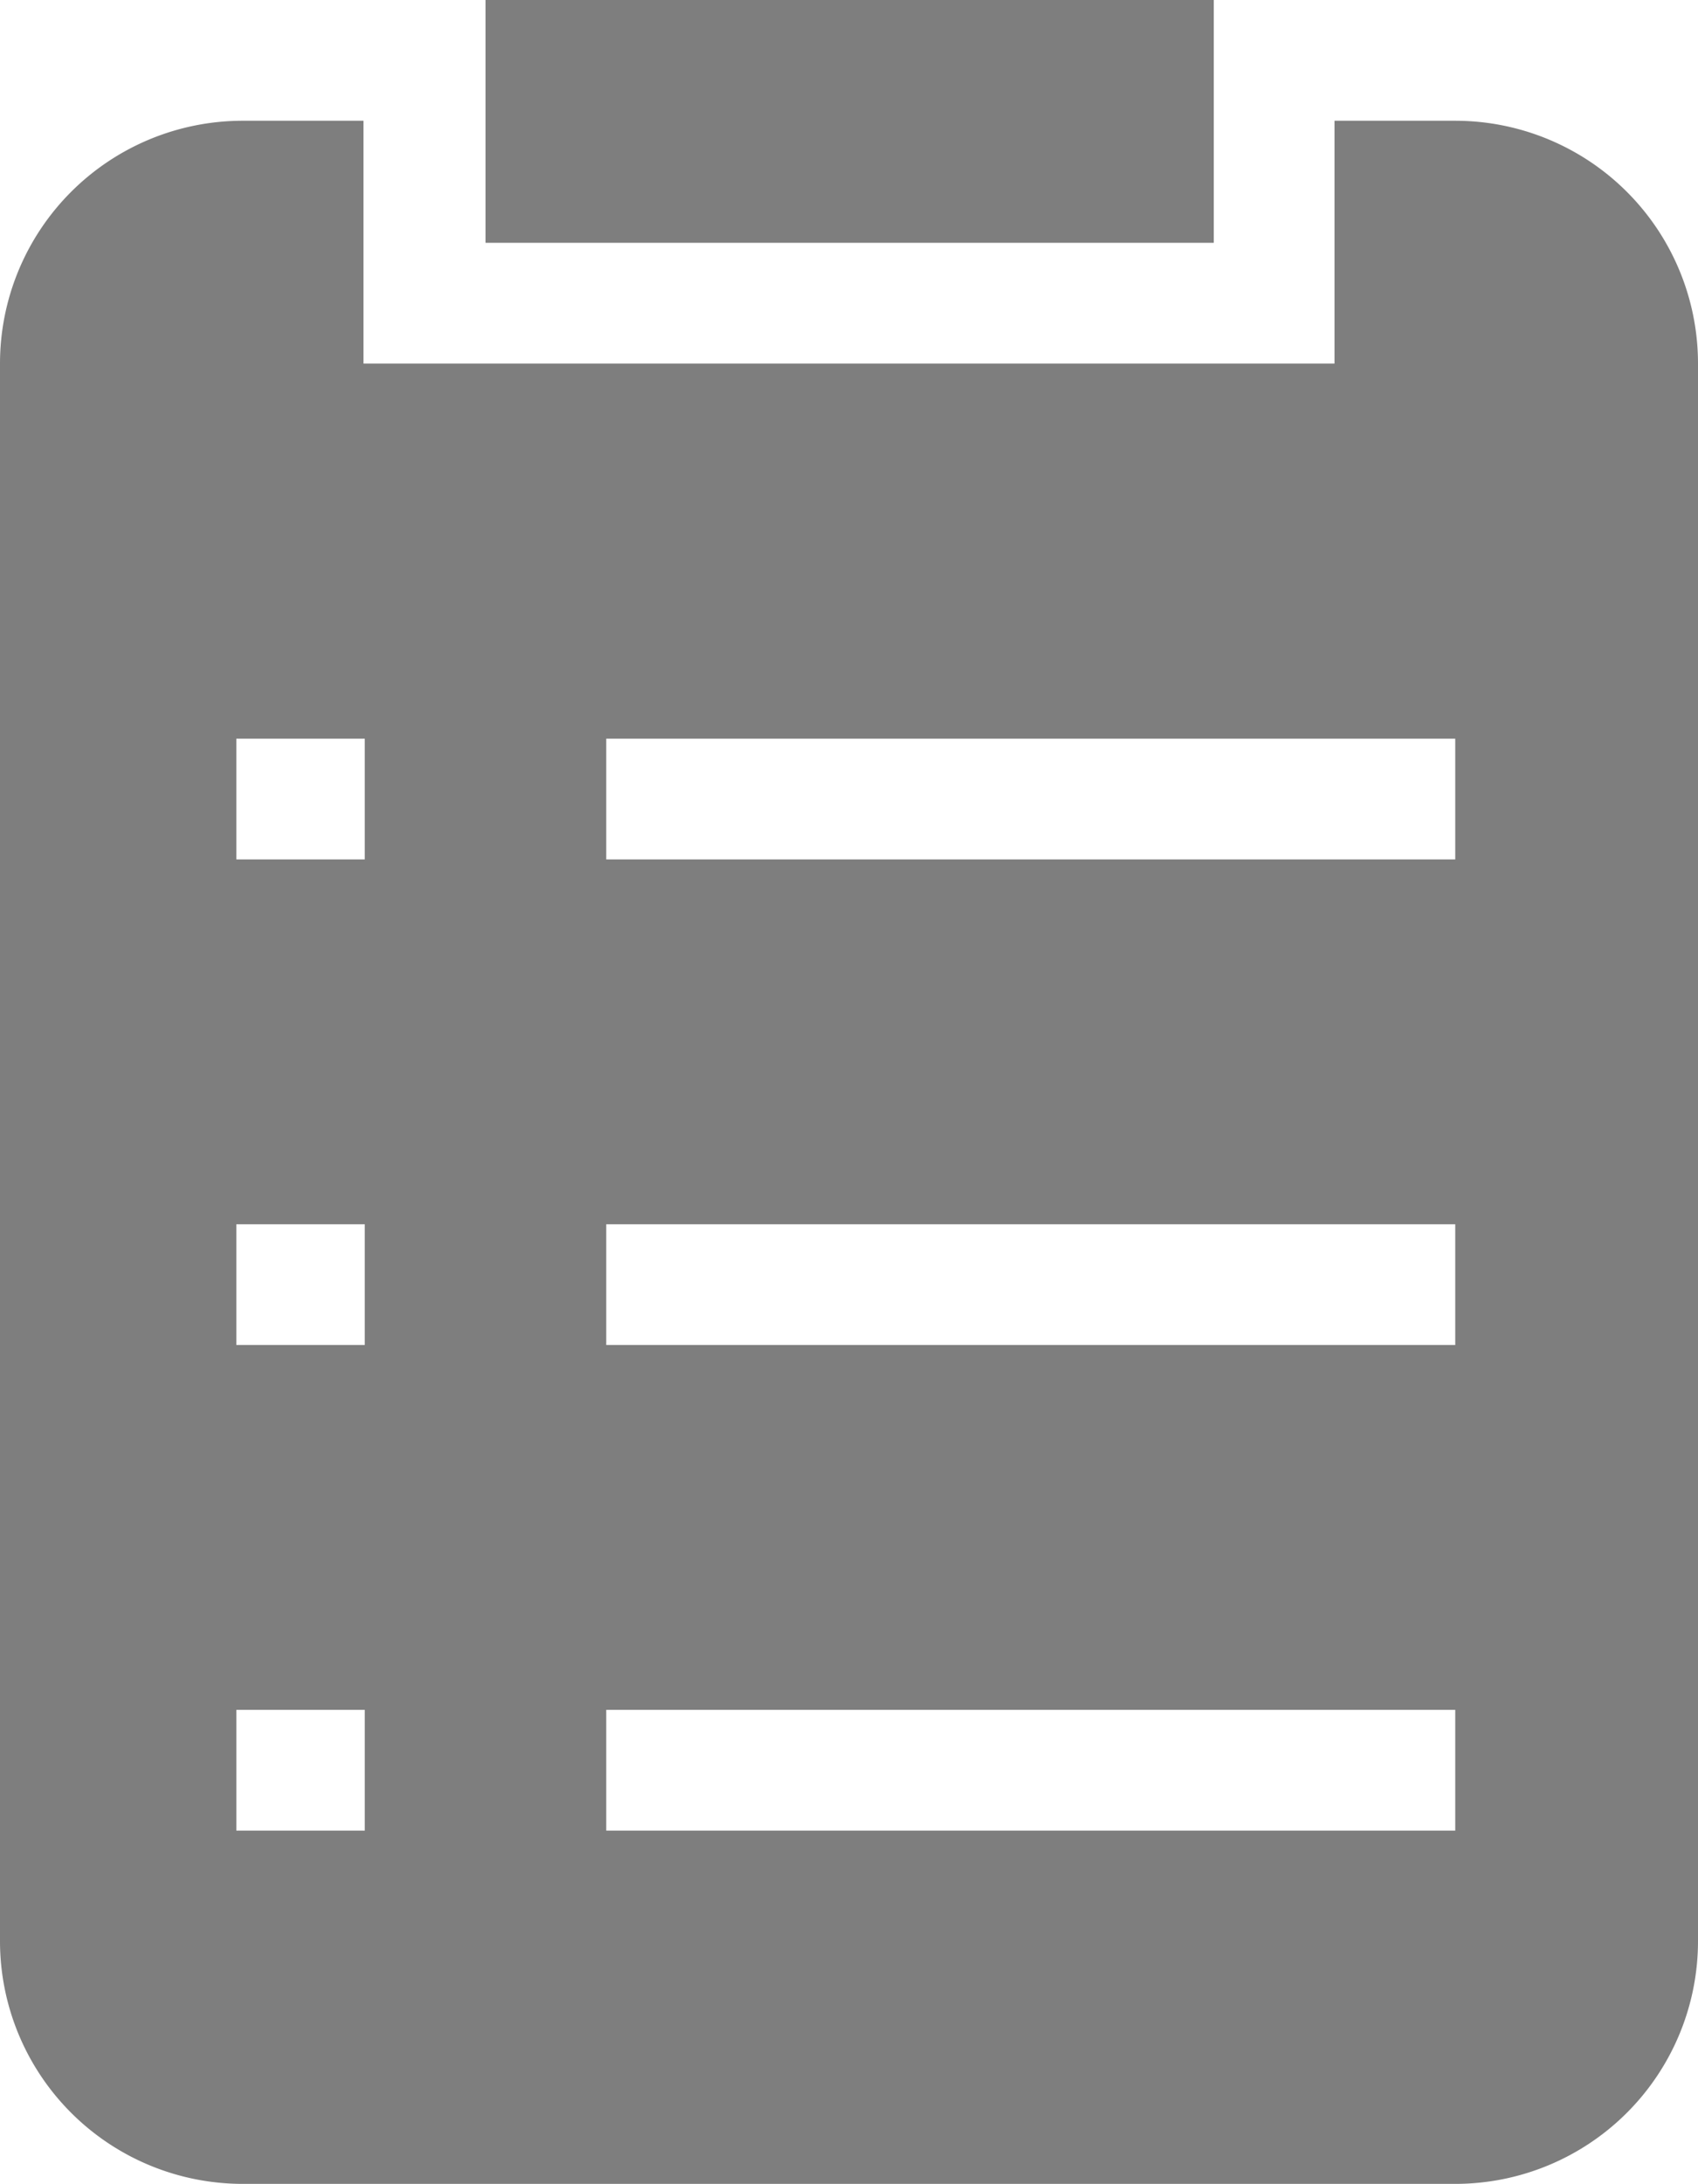 <svg xmlns="http://www.w3.org/2000/svg" width="13.22" height="17" viewBox="0 0 13.22 17">
  <g id="surveys_active" data-name="surveys active" transform="translate(-41 -672)">
    <rect id="Rectangle_14" data-name="Rectangle 14" width="5.67" height="1.89" transform="translate(44.78 672)" fill="#7e7e7e"/>
    <path id="Path_3" data-name="Path 3" d="M101.33.94h-.94V2.83H92.83V.94h-.94A1.89,1.89,0,0,0,90,2.83V15.11A1.89,1.89,0,0,0,91.89,17h9.44a1.89,1.89,0,0,0,1.89-1.89V2.83A1.89,1.89,0,0,0,101.33.94ZM92.84,14.25h-1v-.94h1Zm0-3.78h-1V9.53h1Zm0-3.78h-1V5.75h1Zm8.49,7.56H94.72v-.94h6.61Zm0-3.78H94.72V9.53h6.61Zm0-3.78H94.72V5.75h6.61Z" transform="translate(-49 672)" fill="#7e7e7e"/>
  </g>
</svg>
